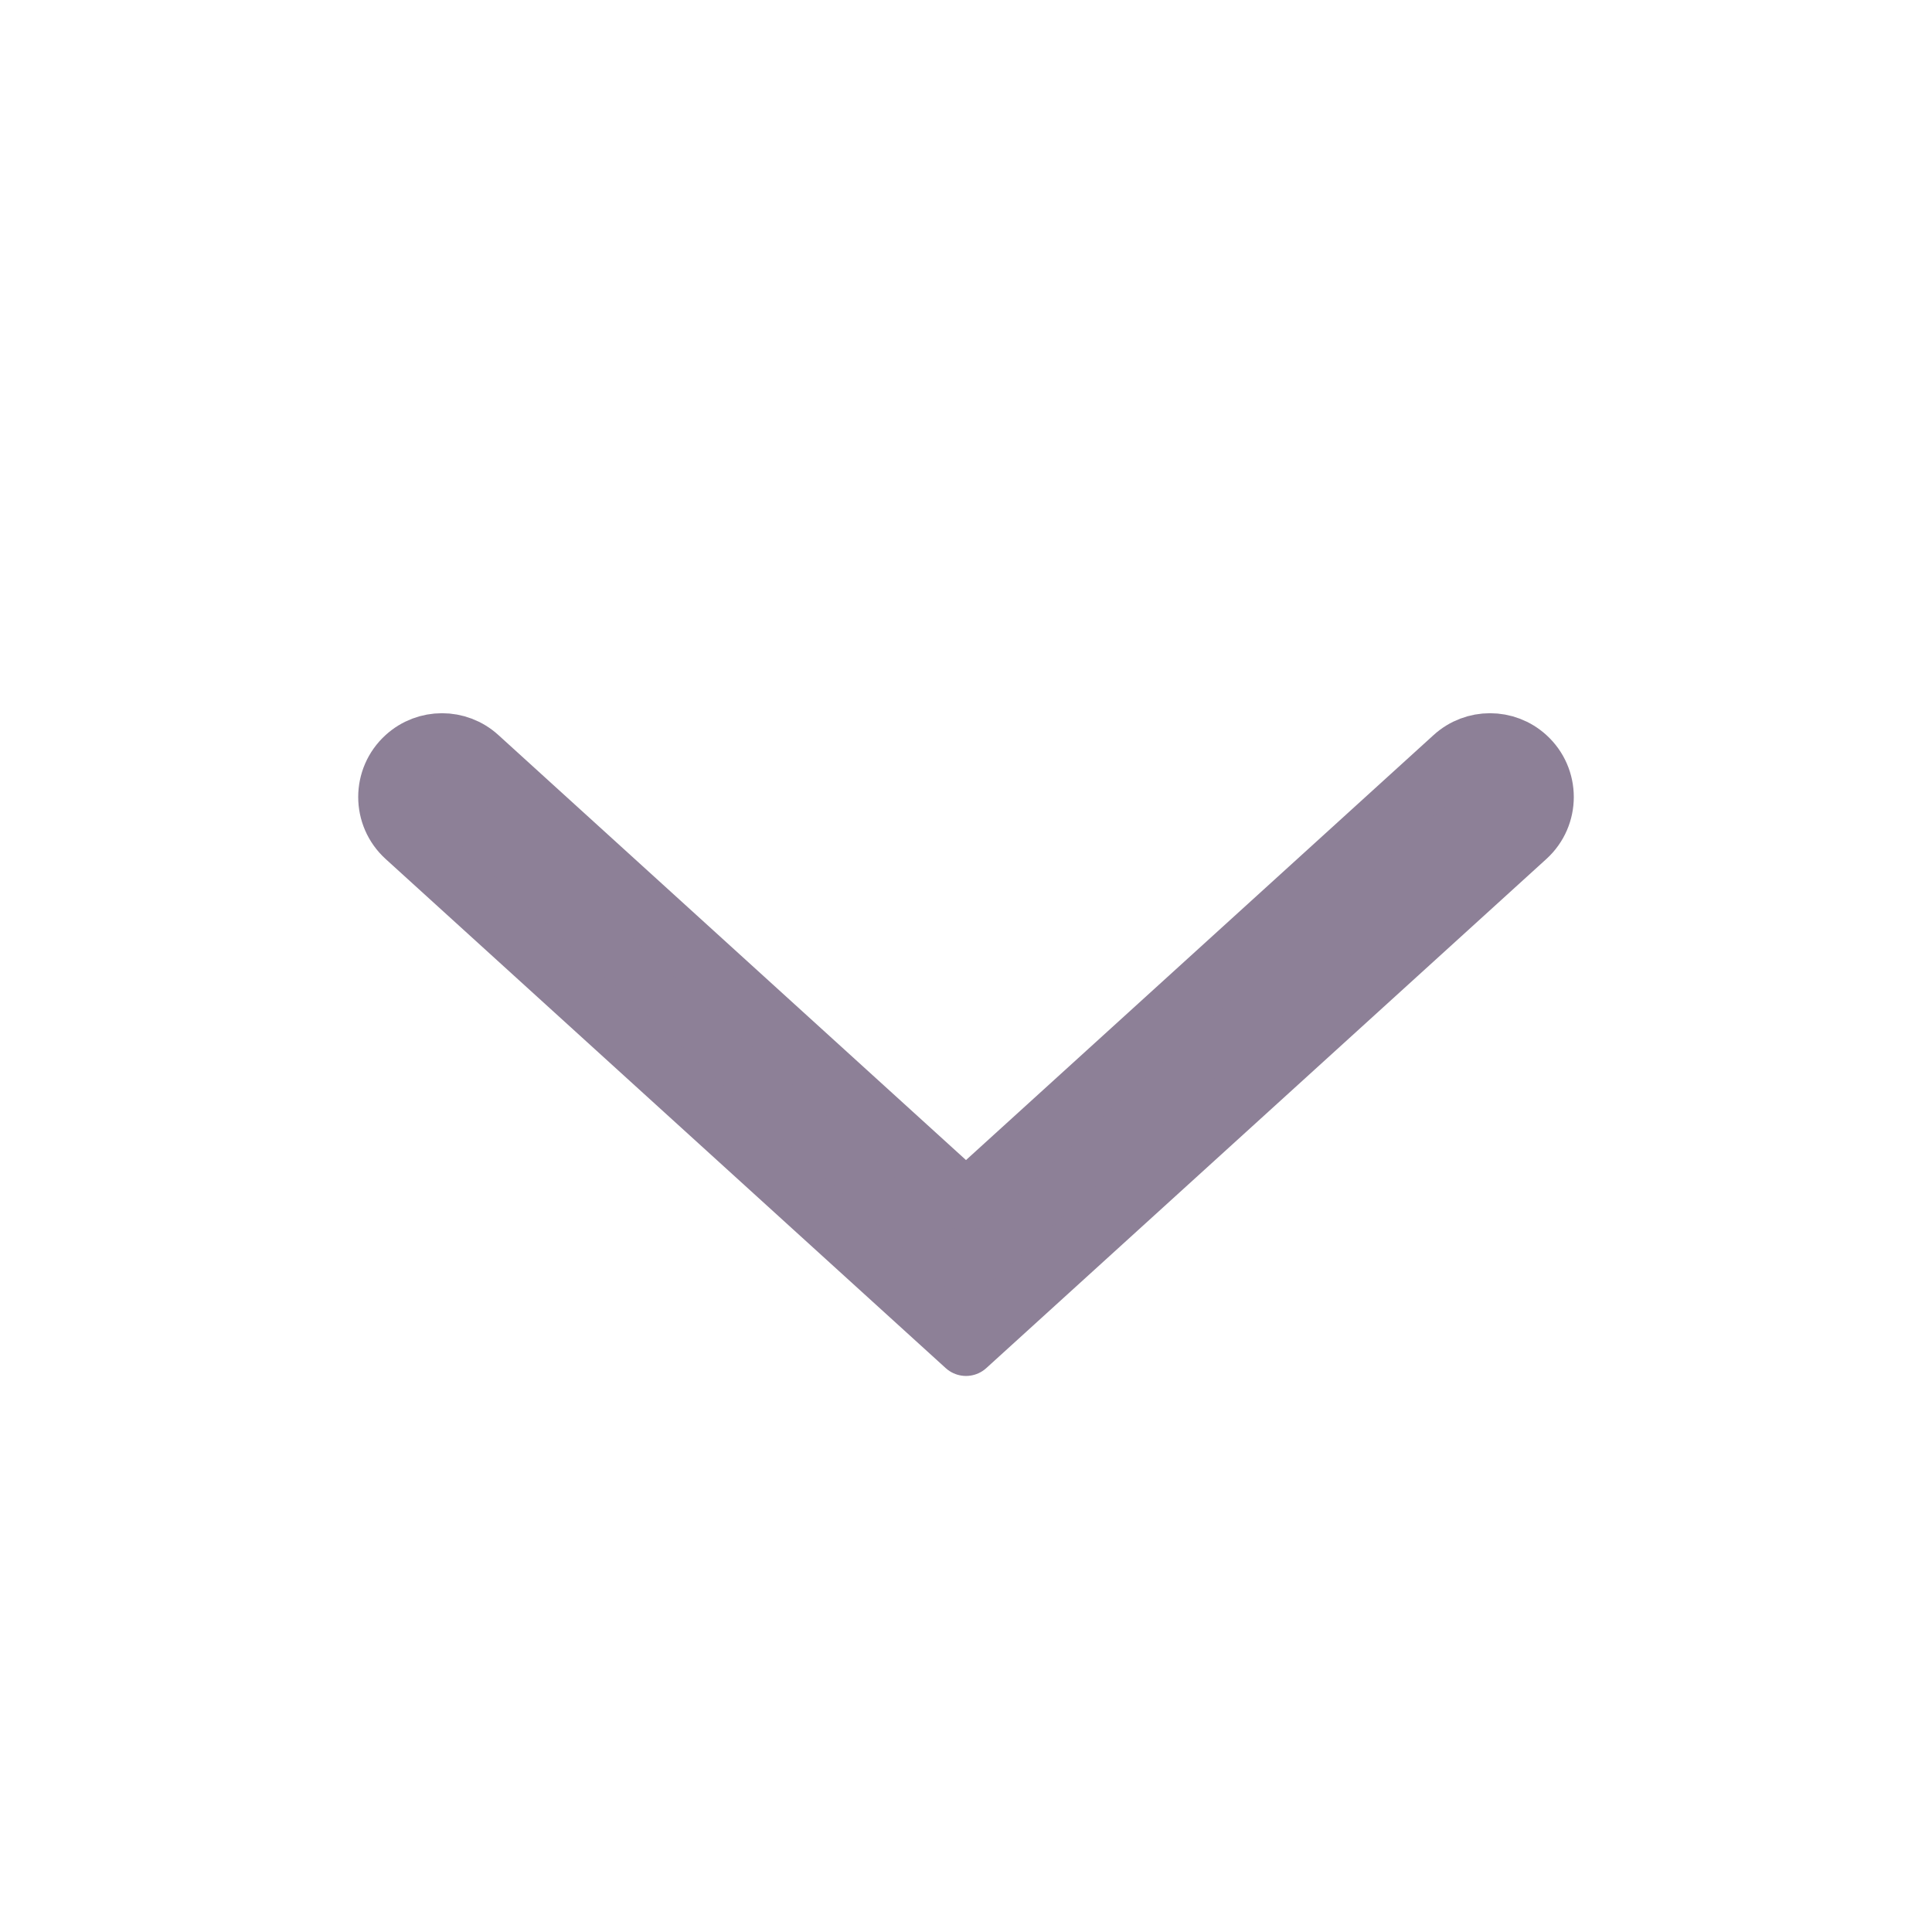 <svg width="16" height="16" viewBox="0 0 16 16" fill="none" xmlns="http://www.w3.org/2000/svg">
<path fill-rule="evenodd" clip-rule="evenodd" d="M3.362 6.929C3.168 6.753 3.168 6.448 3.362 6.272C3.531 6.118 3.79 6.118 3.959 6.272L8 9.945L12.041 6.272C12.21 6.118 12.469 6.118 12.638 6.272C12.832 6.448 12.832 6.753 12.638 6.929L8 11.145L3.362 6.929Z" fill="#8D8097" stroke="#8D8097" stroke-width="0.5" stroke-linejoin="round"/>
</svg>
